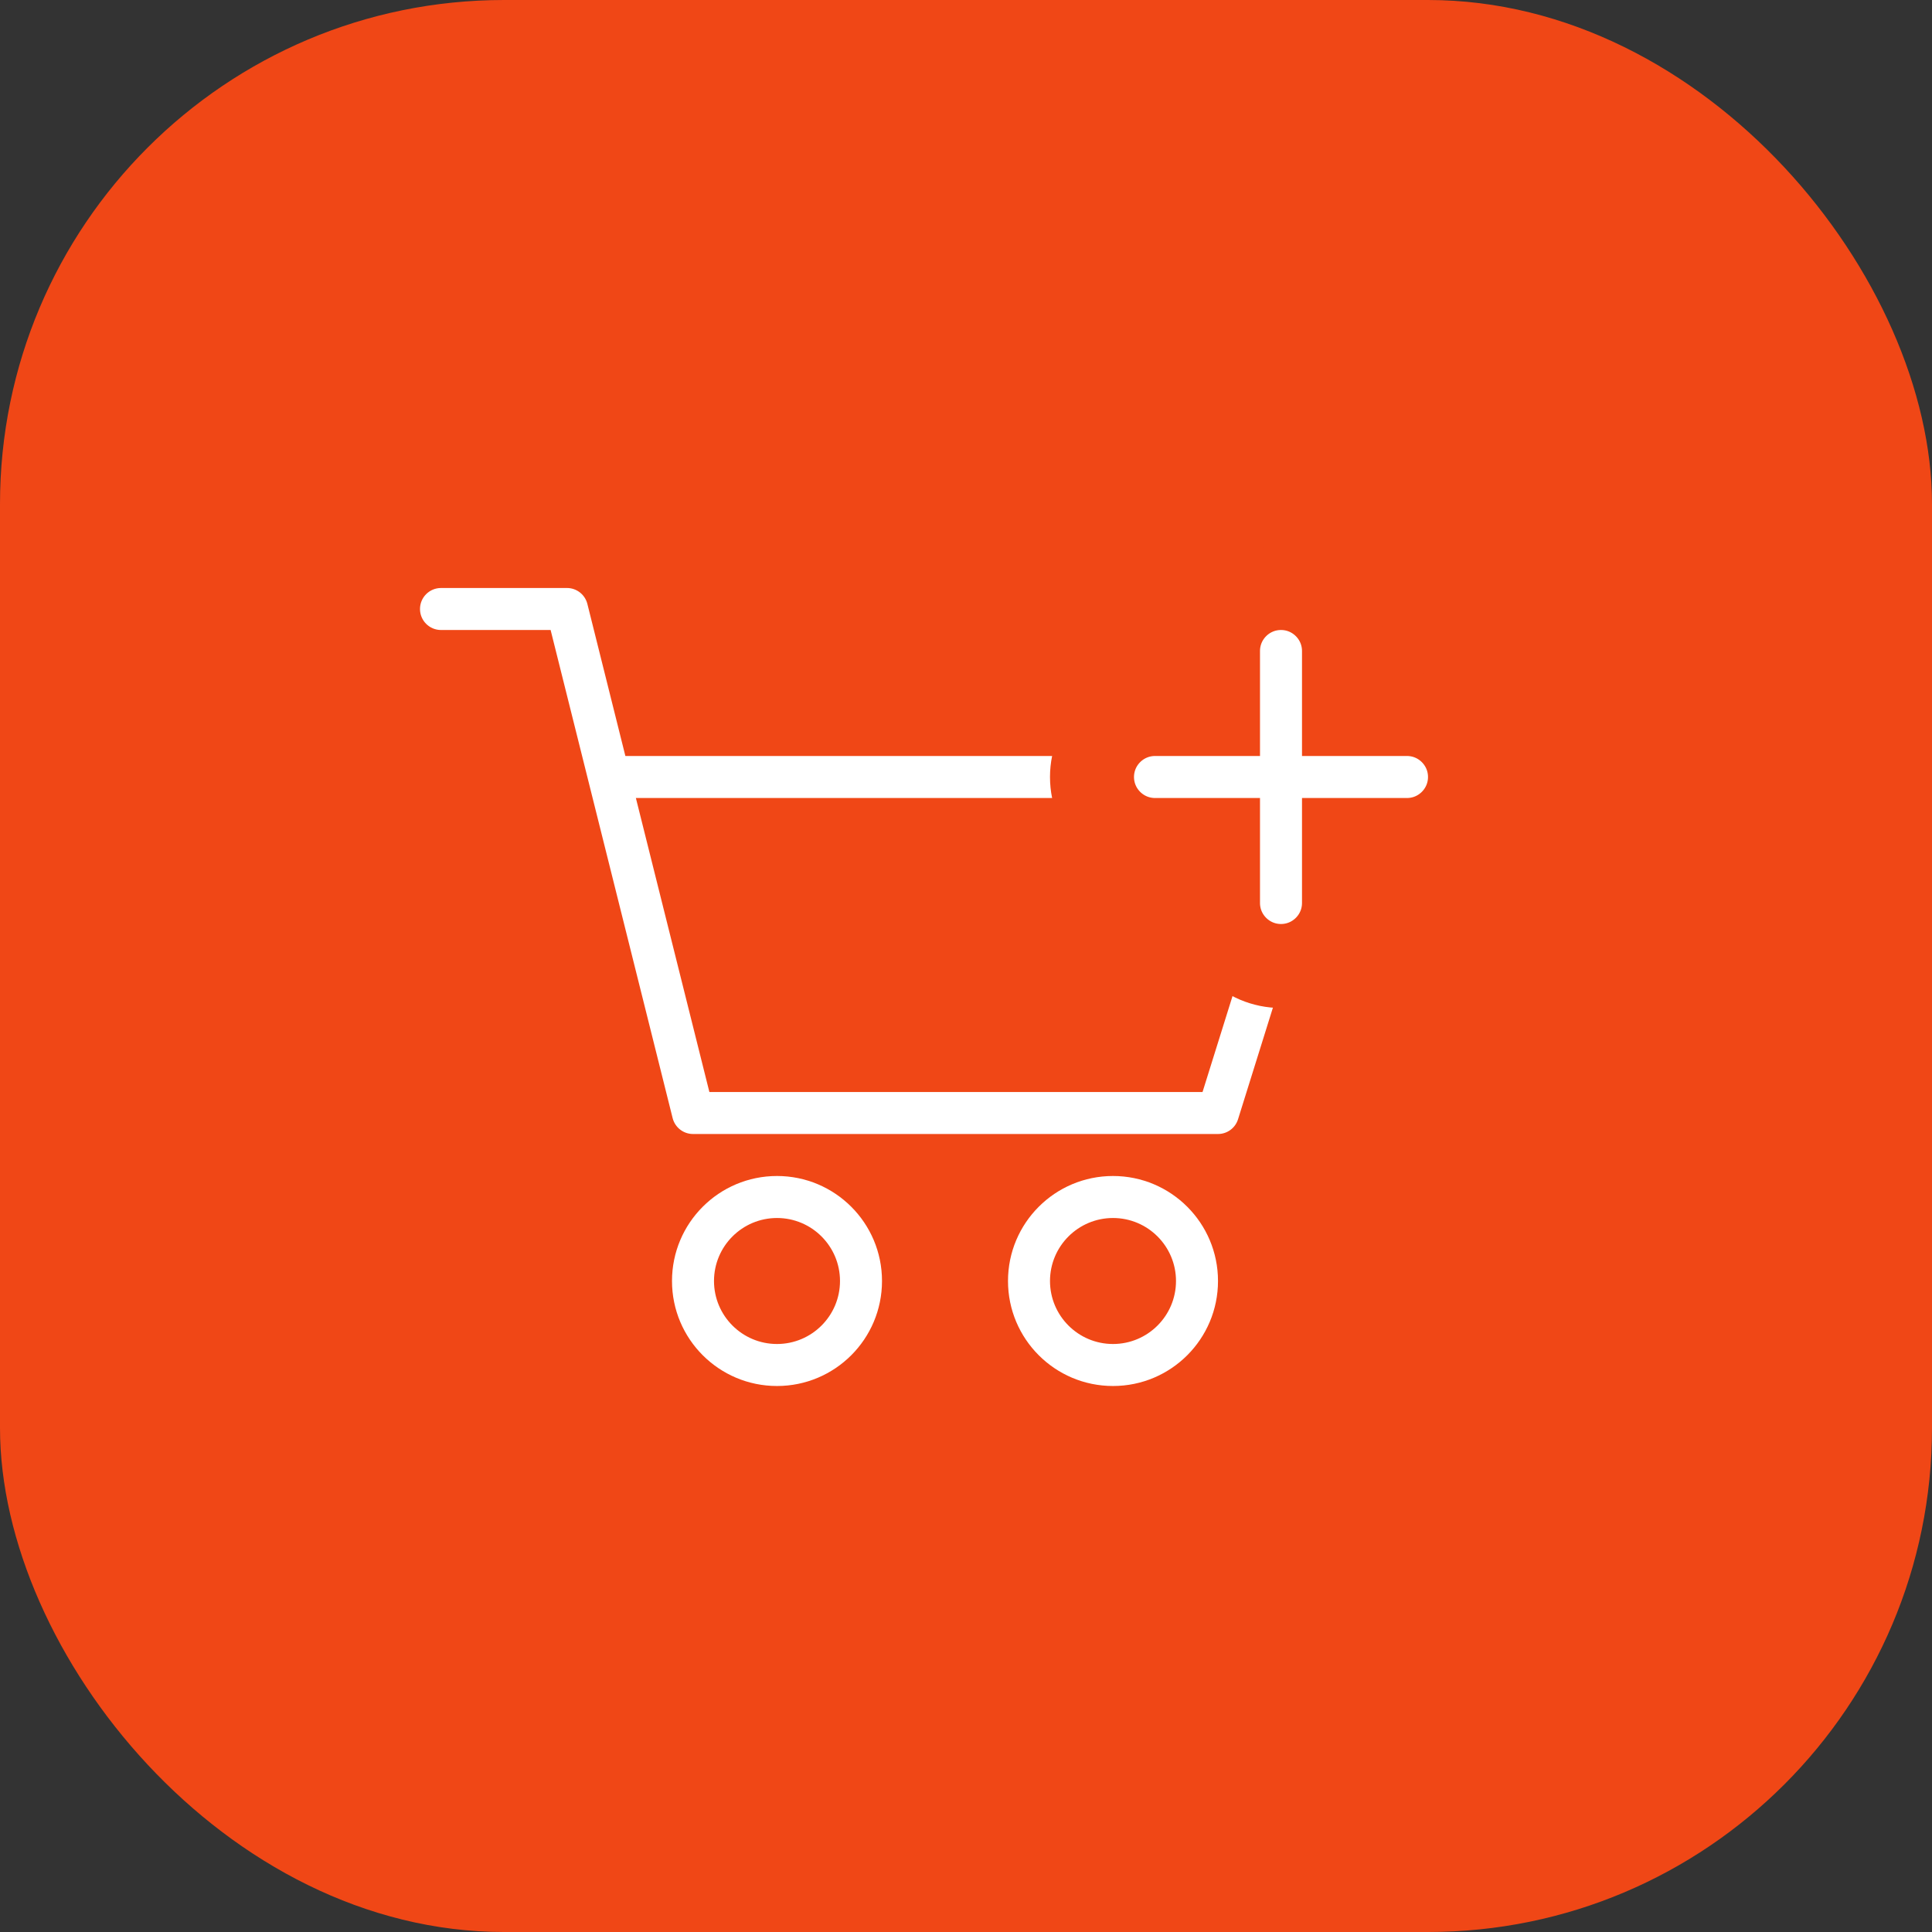 <svg width="46" height="46" viewBox="0 0 46 46" fill="none" xmlns="http://www.w3.org/2000/svg">
<rect x="0" y="0" width="46" height="46" fill="#333333" stroke="none"/>
<rect width="46" height="46" rx="12" fill="#F04716"/>
<path fill-rule="evenodd" clip-rule="evenodd" d="M10 14.5C10 14.224 10.224 14 10.5 14H13.5C13.729 14 13.929 14.156 13.985 14.379L14.89 18H31.5C31.659 18 31.809 18.076 31.903 18.204C31.997 18.332 32.025 18.497 31.977 18.649L29.477 26.649C29.412 26.858 29.219 27 29 27H16.5C16.271 27 16.071 26.844 16.015 26.621L13.11 15H10.5C10.224 15 10 14.776 10 14.5ZM15.14 19L16.89 26H28.632L30.82 19H15.14Z" fill="white"/>
<path fill-rule="evenodd" clip-rule="evenodd" d="M18.5 32C19.328 32 20 31.328 20 30.5C20 29.672 19.328 29 18.5 29C17.672 29 17 29.672 17 30.5C17 31.328 17.672 32 18.5 32ZM18.5 33C19.881 33 21 31.881 21 30.5C21 29.119 19.881 28 18.5 28C17.119 28 16 29.119 16 30.5C16 31.881 17.119 33 18.5 33Z" fill="white"/>
<path fill-rule="evenodd" clip-rule="evenodd" d="M26.5 32C27.328 32 28 31.328 28 30.5C28 29.672 27.328 29 26.5 29C25.672 29 25 29.672 25 30.5C25 31.328 25.672 32 26.5 32ZM26.5 33C27.881 33 29 31.881 29 30.5C29 29.119 27.881 28 26.5 28C25.119 28 24 29.119 24 30.5C24 31.881 25.119 33 26.5 33Z" fill="white"/>
<path d="M32 15.5C32 14.672 31.328 14 30.5 14C29.672 14 29 14.672 29 15.5V17H27.5C26.672 17 26 17.672 26 18.5C26 19.328 26.672 20 27.5 20H29V21.5C29 22.328 29.672 23 30.5 23C31.328 23 32 22.328 32 21.5V20H33.5C34.328 20 35 19.328 35 18.5C35 17.672 34.328 17 33.5 17H32V15.5Z" fill="white" stroke="#F04716" stroke-width="2"/>
</svg>
